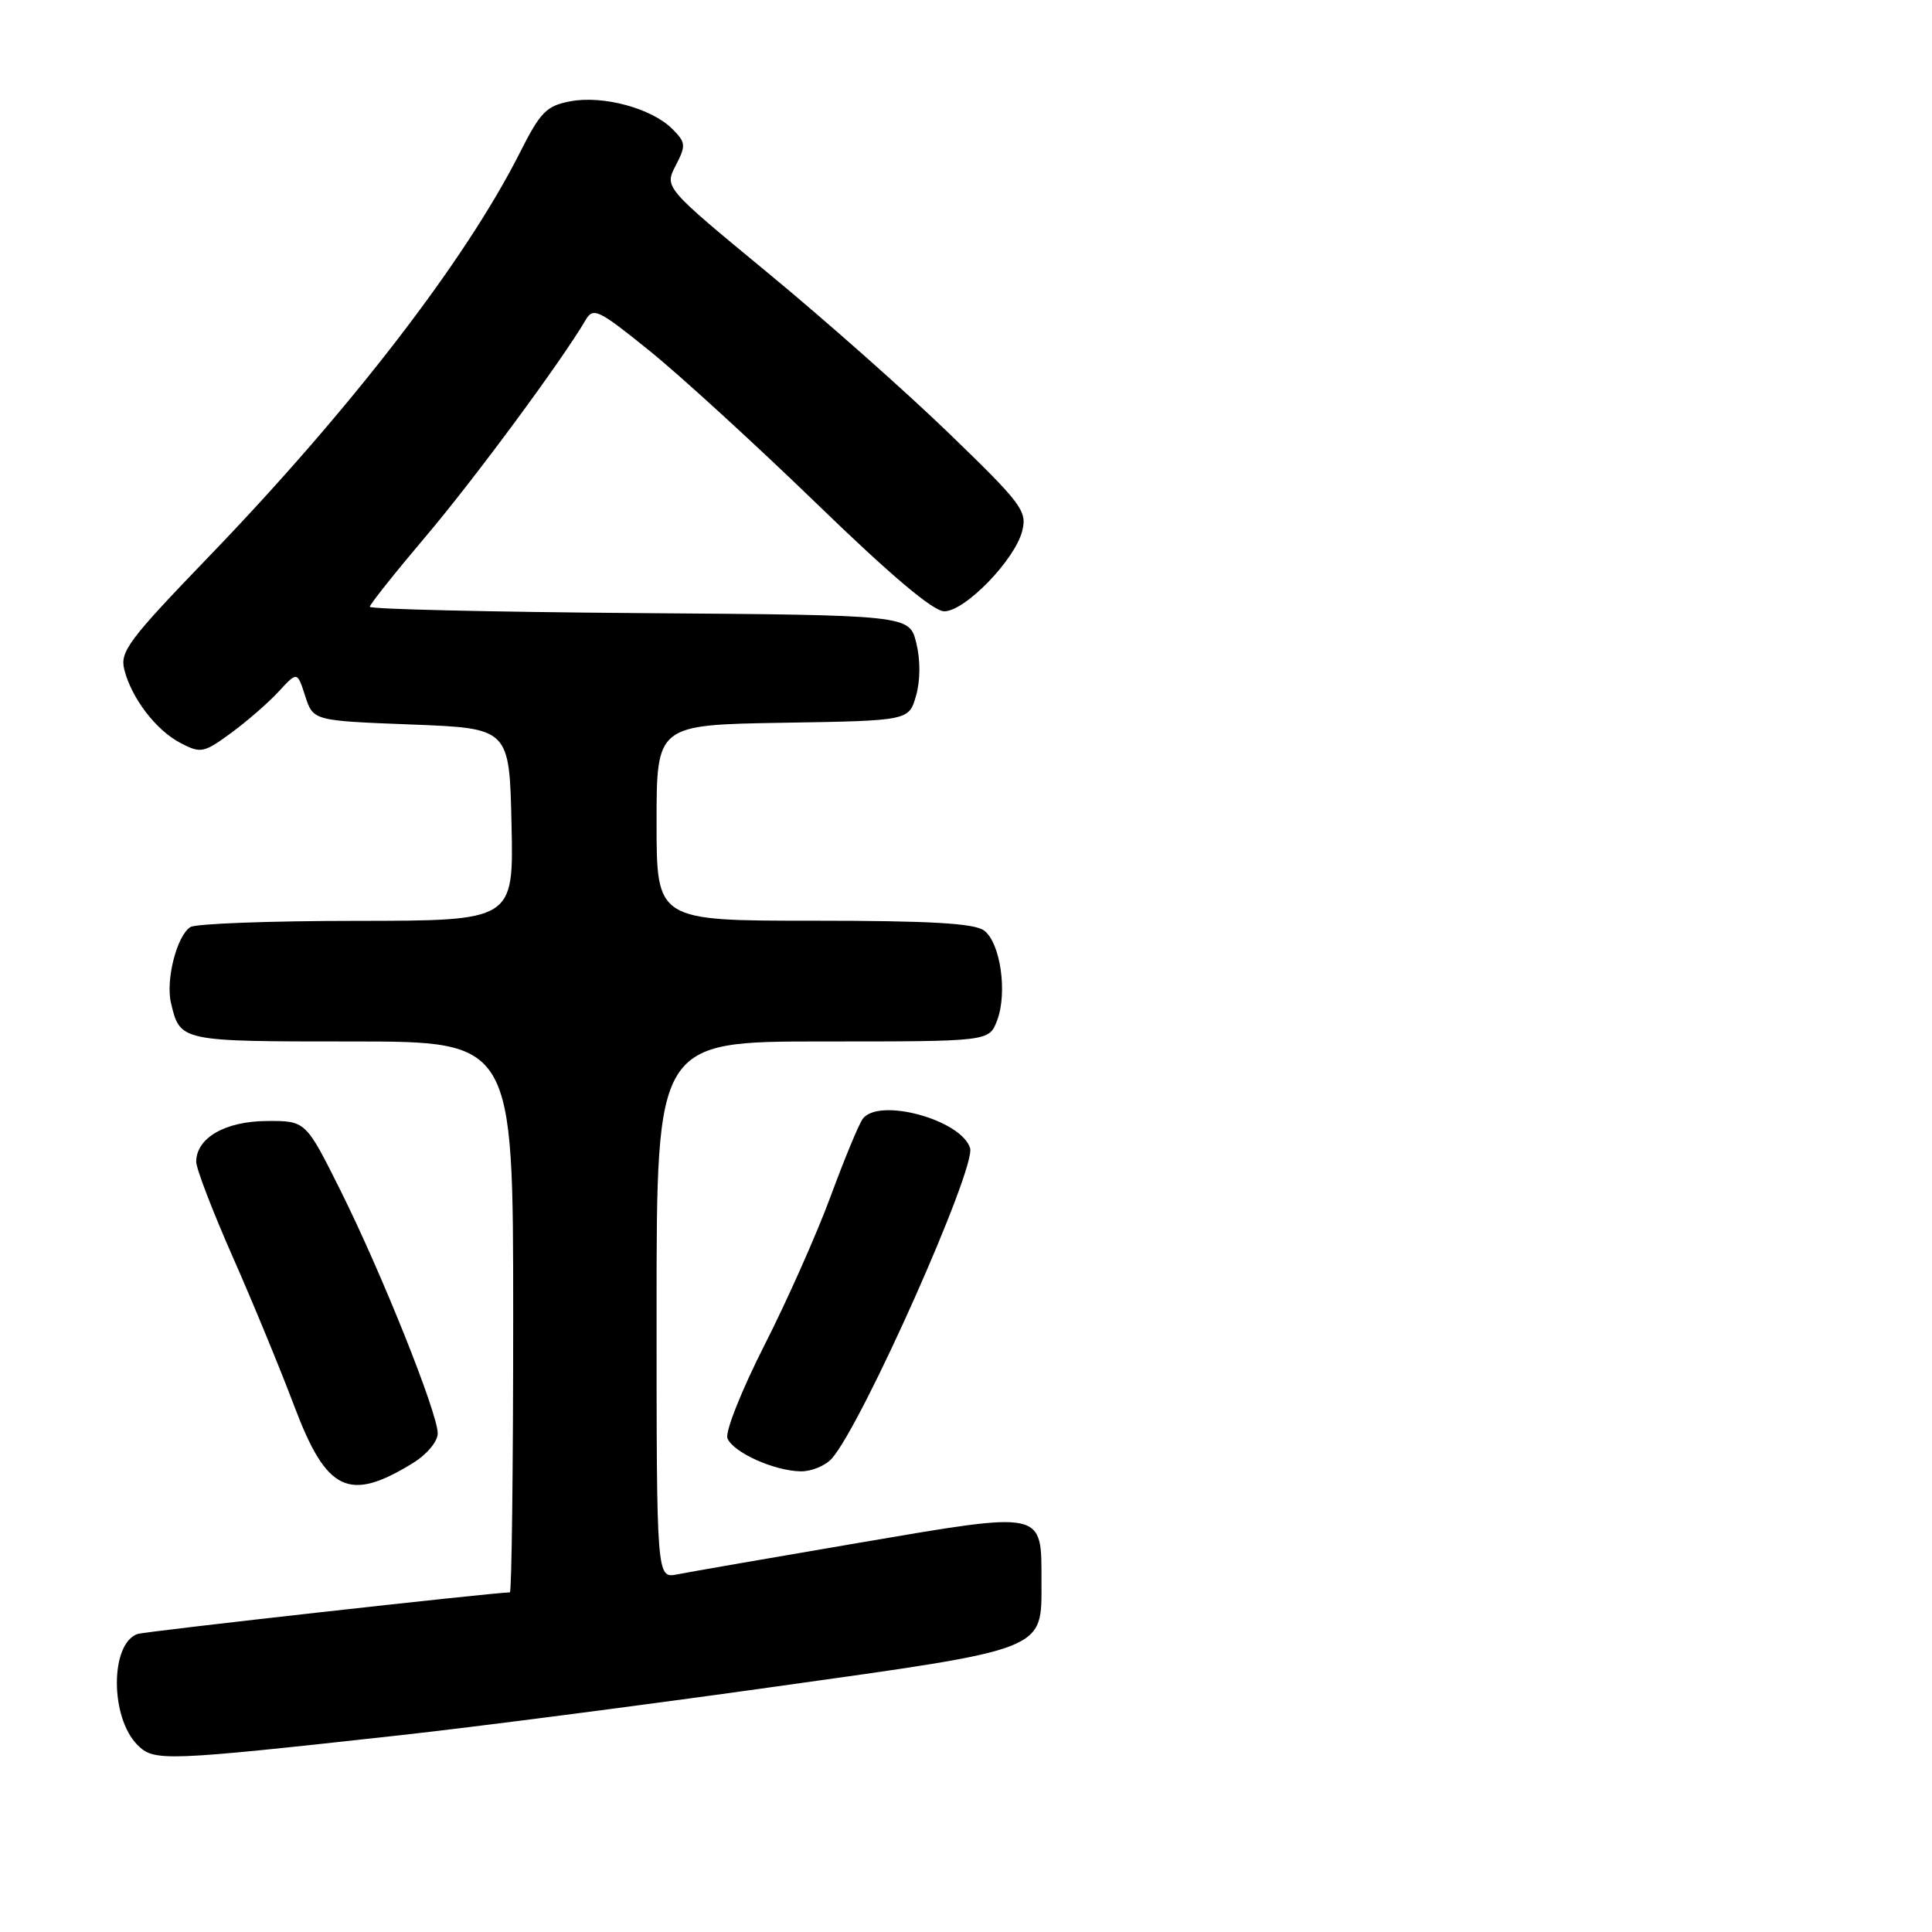 <?xml version="1.0" encoding="UTF-8" standalone="no"?>
<!DOCTYPE svg PUBLIC "-//W3C//DTD SVG 1.1//EN" "http://www.w3.org/Graphics/SVG/1.1/DTD/svg11.dtd" >
<svg xmlns="http://www.w3.org/2000/svg" xmlns:xlink="http://www.w3.org/1999/xlink" version="1.1" viewBox="0 0 256 256">
 <g >
 <path fill="currentColor"
d=" M 53.00 229.93 C 62.62 228.87 84.90 225.99 102.50 223.52 C 139.00 218.41 138.00 218.80 138.00 209.58 C 138.00 200.10 138.56 200.22 113.93 204.41 C 102.14 206.42 91.26 208.31 89.75 208.61 C 87.00 209.16 87.00 209.16 87.00 173.58 C 87.00 138.00 87.00 138.00 109.02 138.00 C 131.05 138.00 131.05 138.00 132.11 135.25 C 133.53 131.57 132.56 124.88 130.38 123.29 C 129.08 122.34 123.18 122.00 107.81 122.00 C 87.00 122.00 87.00 122.00 87.00 109.02 C 87.00 96.05 87.00 96.05 103.71 95.77 C 120.43 95.50 120.43 95.50 121.38 92.19 C 121.96 90.16 121.97 87.45 121.41 85.19 C 120.50 81.50 120.50 81.50 84.75 81.24 C 65.09 81.09 49.00 80.72 49.00 80.40 C 49.00 80.09 52.31 75.93 56.34 71.17 C 62.79 63.57 74.42 47.83 77.60 42.40 C 78.61 40.68 79.28 41.00 86.10 46.51 C 90.17 49.80 100.12 58.90 108.22 66.74 C 118.04 76.26 123.66 81.00 125.12 81.00 C 127.87 81.00 134.49 74.18 135.45 70.35 C 136.12 67.72 135.39 66.74 125.83 57.50 C 120.15 52.00 109.32 42.40 101.76 36.17 C 88.03 24.84 88.03 24.84 89.53 21.94 C 90.92 19.26 90.88 18.88 89.07 17.07 C 86.35 14.35 79.91 12.61 75.59 13.42 C 72.40 14.02 71.62 14.81 68.86 20.28 C 61.67 34.51 46.45 54.27 27.65 73.78 C 17.06 84.77 15.87 86.35 16.47 88.72 C 17.42 92.52 20.70 96.80 23.97 98.48 C 26.61 99.85 27.02 99.76 30.64 97.11 C 32.76 95.55 35.60 93.08 36.94 91.62 C 39.39 88.96 39.39 88.96 40.44 92.23 C 41.50 95.50 41.50 95.50 54.50 96.00 C 67.50 96.50 67.50 96.50 67.78 109.25 C 68.06 122.00 68.06 122.00 47.28 122.02 C 35.85 122.02 25.93 122.39 25.23 122.84 C 23.43 123.98 21.93 129.86 22.66 132.92 C 23.87 138.01 23.85 138.00 46.62 138.00 C 68.00 138.00 68.00 138.00 68.00 174.50 C 68.00 194.57 67.80 211.00 67.56 211.00 C 65.50 211.00 19.21 216.17 18.23 216.51 C 14.58 217.78 14.57 227.57 18.22 231.22 C 20.42 233.42 21.68 233.38 53.00 229.93 Z  M 54.75 193.84 C 56.58 192.71 58.00 191.00 58.00 189.93 C 58.00 187.23 50.55 168.63 45.10 157.71 C 40.50 148.50 40.50 148.50 35.31 148.54 C 29.81 148.58 26.00 150.79 26.00 153.95 C 26.00 154.85 28.18 160.52 30.84 166.55 C 33.50 172.57 37.17 181.48 39.00 186.34 C 43.28 197.68 46.24 199.09 54.75 193.84 Z  M 110.23 193.25 C 114.26 188.69 129.37 154.74 128.54 152.12 C 127.35 148.36 116.44 145.39 114.32 148.25 C 113.80 148.94 111.90 153.55 110.07 158.50 C 108.25 163.45 104.29 172.35 101.28 178.27 C 98.27 184.20 96.07 189.73 96.39 190.57 C 97.10 192.43 102.58 194.91 106.10 194.96 C 107.52 194.98 109.39 194.21 110.23 193.25 Z "/>
</g>
</svg>